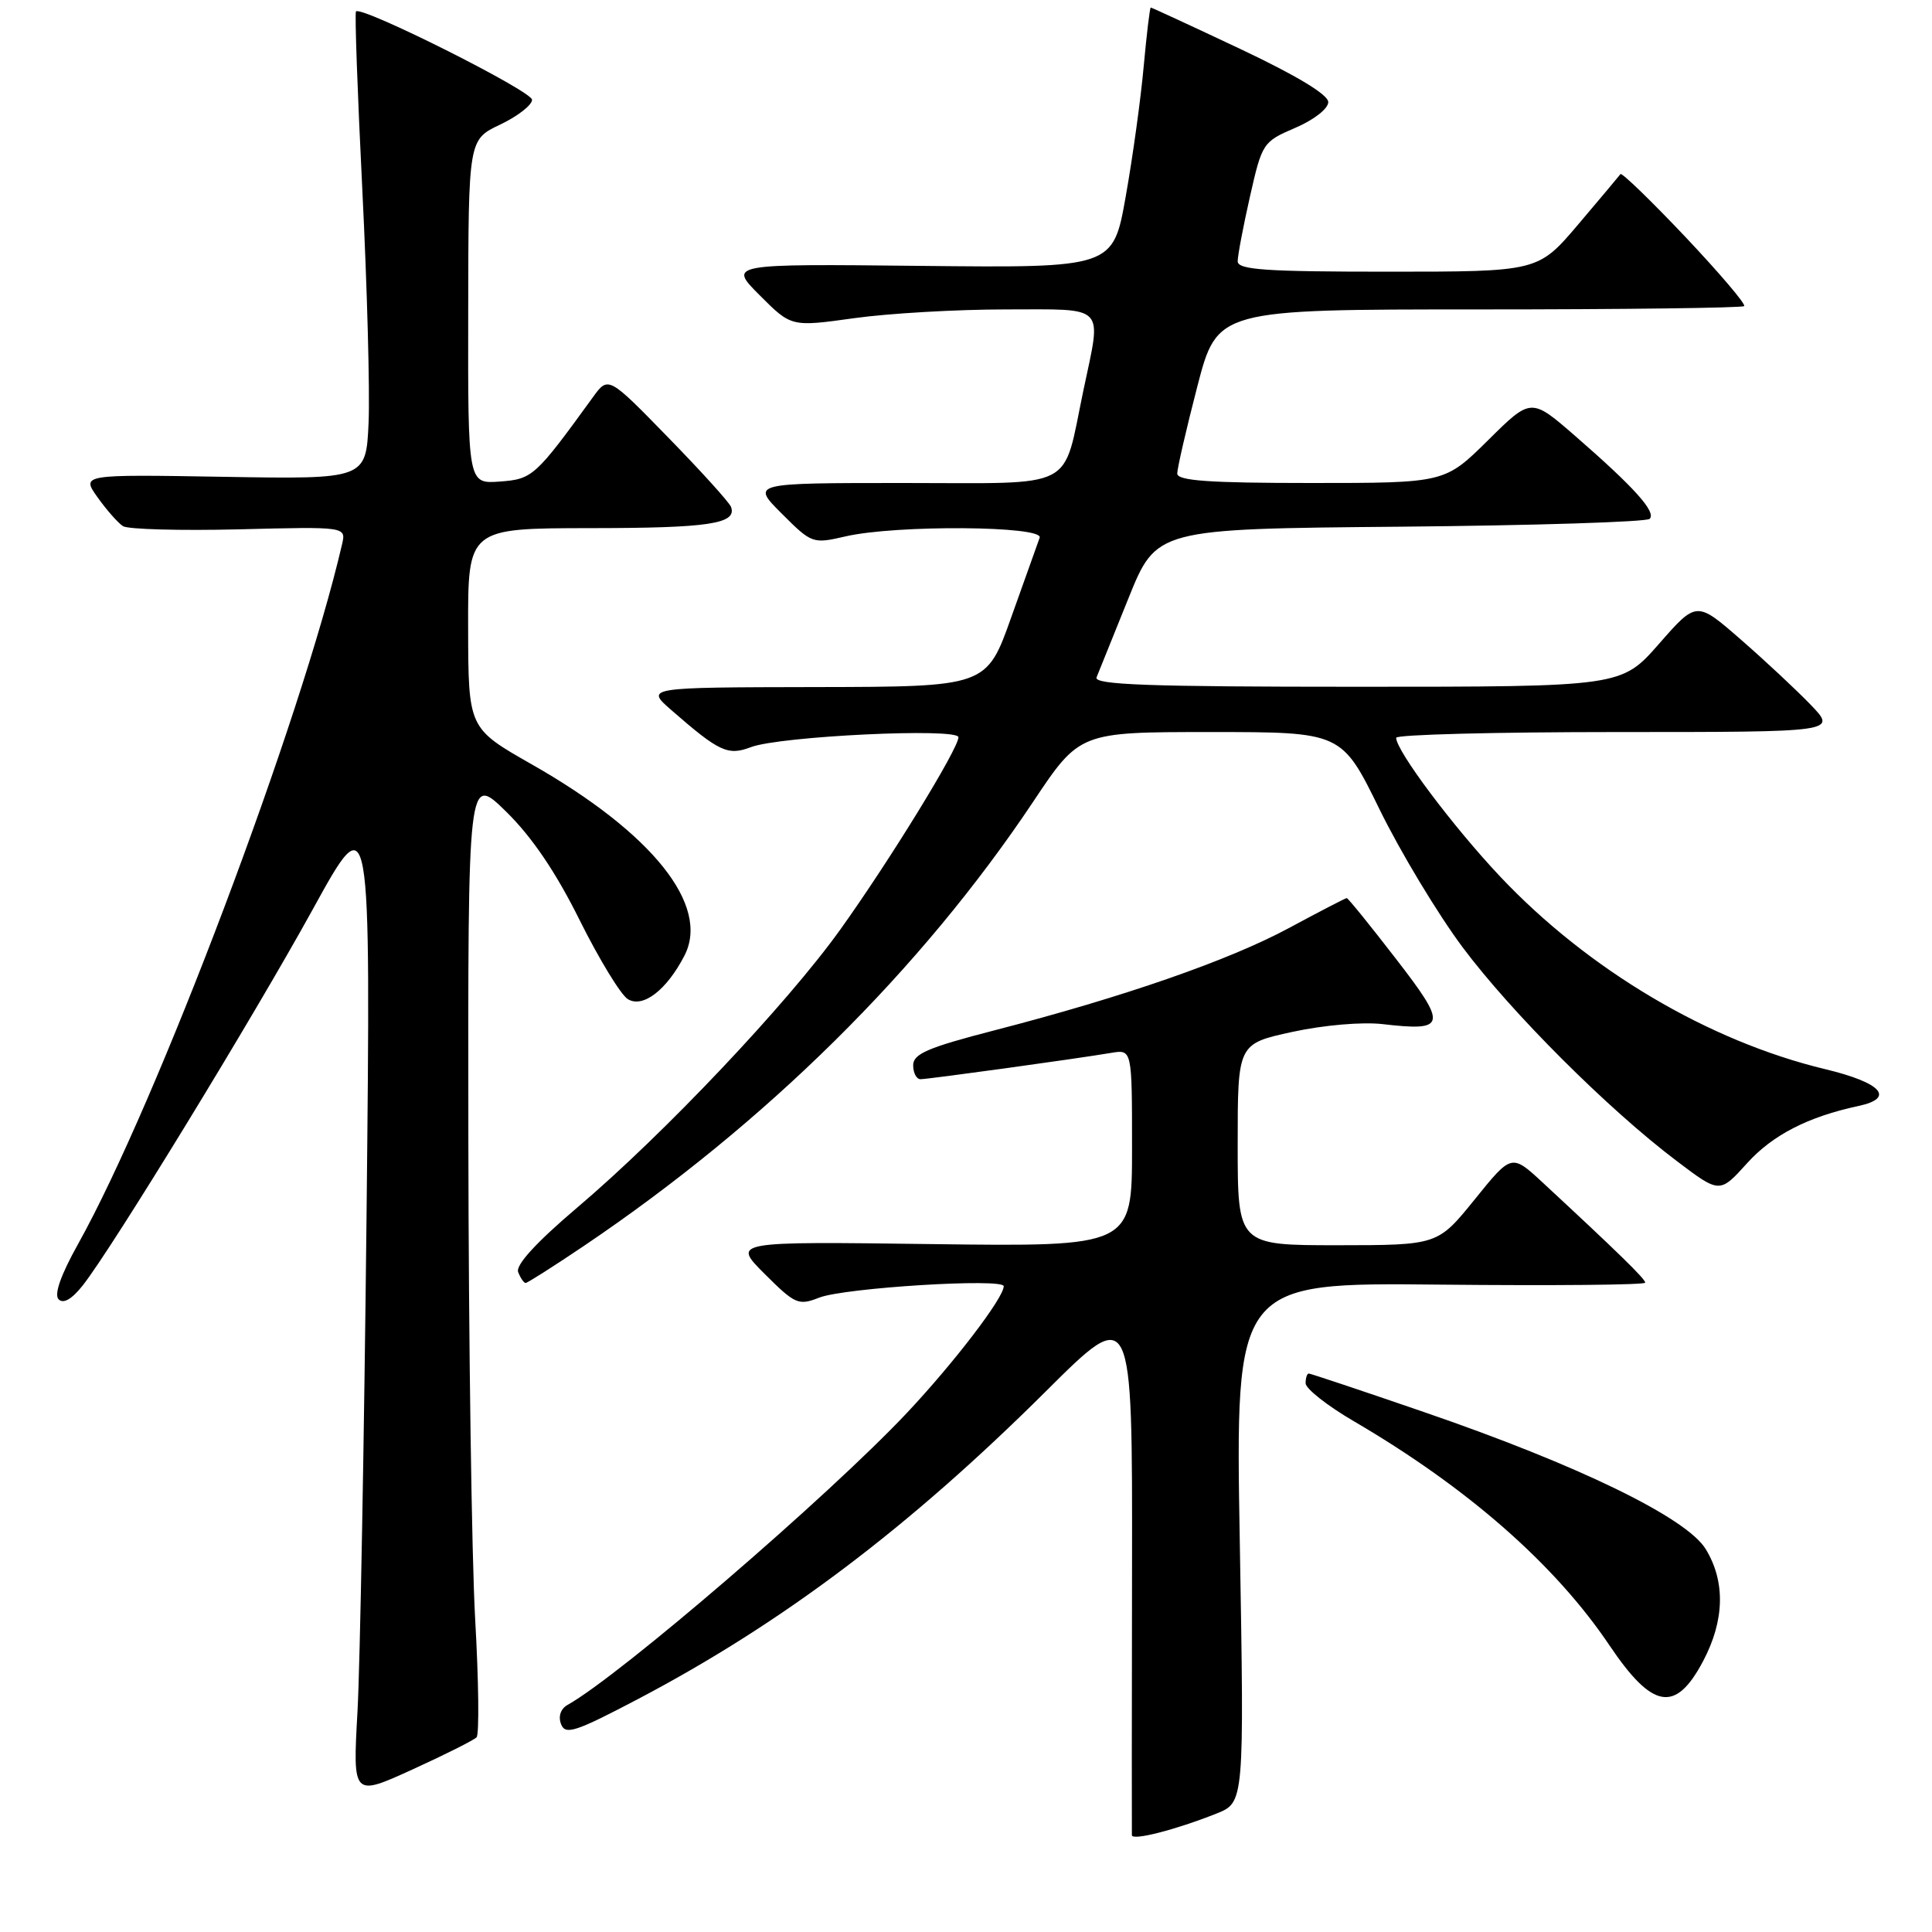 <?xml version="1.0" encoding="UTF-8" standalone="no"?>
<!DOCTYPE svg PUBLIC "-//W3C//DTD SVG 1.1//EN" "http://www.w3.org/Graphics/SVG/1.1/DTD/svg11.dtd" >
<svg xmlns="http://www.w3.org/2000/svg" xmlns:xlink="http://www.w3.org/1999/xlink" version="1.1" viewBox="0 0 256 256">
 <g >
 <path fill="currentColor"
d=" M 161.18 240.31 C 164.87 238.84 164.87 238.84 164.28 204.39 C 163.68 169.94 163.68 169.94 190.84 170.22 C 205.78 170.37 218.00 170.26 218.00 169.96 C 218.00 169.46 214.42 165.97 204.40 156.68 C 200.29 152.88 200.29 152.88 195.40 158.94 C 190.50 164.99 190.50 164.99 177.25 165.00 C 164.00 165.00 164.00 165.00 164.00 151.65 C 164.00 138.31 164.00 138.31 171.25 136.73 C 175.40 135.83 180.51 135.39 183.20 135.70 C 191.69 136.69 191.84 135.92 184.94 127.01 C 181.54 122.60 178.62 119.00 178.45 119.00 C 178.29 119.00 174.84 120.79 170.79 122.97 C 162.85 127.25 148.87 132.11 131.75 136.53 C 122.96 138.80 121.00 139.64 121.00 141.15 C 121.00 142.17 121.44 143.00 121.97 143.00 C 122.99 143.00 142.51 140.31 147.25 139.51 C 150.00 139.05 150.00 139.05 150.00 152.12 C 150.00 165.19 150.00 165.19 123.51 164.85 C 97.02 164.50 97.02 164.50 101.32 168.80 C 105.36 172.83 105.80 173.02 108.56 171.94 C 111.88 170.64 133.00 169.33 133.00 170.43 C 133.00 171.97 126.40 180.60 120.12 187.27 C 109.70 198.32 82.18 222.00 75.22 225.90 C 74.29 226.42 73.95 227.42 74.34 228.45 C 74.91 229.94 76.23 229.50 84.62 225.09 C 103.69 215.05 120.46 202.39 138.59 184.35 C 150.05 172.94 150.05 172.94 150.00 207.72 C 149.97 226.85 149.96 242.80 149.98 243.17 C 150.00 243.94 155.78 242.46 161.18 240.31 Z  M 63.15 230.20 C 63.51 229.81 63.43 222.75 62.96 214.50 C 62.50 206.25 62.09 177.69 62.06 151.04 C 62.00 102.58 62.00 102.58 67.06 107.54 C 70.48 110.89 73.65 115.56 76.81 121.93 C 79.39 127.11 82.26 131.82 83.19 132.39 C 85.19 133.61 88.33 131.20 90.69 126.63 C 94.13 119.98 86.46 110.38 70.44 101.27 C 62.06 96.50 62.06 96.50 62.03 83.25 C 62.00 70.00 62.00 70.00 78.25 69.98 C 93.94 69.97 97.66 69.41 96.87 67.18 C 96.67 66.60 92.92 62.46 88.55 57.98 C 80.60 49.82 80.60 49.82 78.55 52.65 C 70.93 63.16 70.56 63.49 66.21 63.81 C 62.00 64.11 62.00 64.11 62.04 41.31 C 62.07 18.50 62.07 18.50 66.29 16.50 C 68.60 15.40 70.50 13.92 70.50 13.22 C 70.50 12.07 47.97 0.77 47.17 1.51 C 46.99 1.68 47.37 12.32 48.01 25.16 C 48.65 38.00 49.02 51.88 48.84 56.00 C 48.50 63.50 48.50 63.50 29.63 63.18 C 10.77 62.86 10.77 62.86 12.93 65.90 C 14.12 67.57 15.63 69.29 16.30 69.72 C 16.96 70.14 23.88 70.33 31.68 70.14 C 45.87 69.78 45.87 69.78 45.32 72.14 C 39.89 95.53 20.79 146.13 10.34 164.85 C 8.04 168.97 7.14 171.54 7.77 172.17 C 8.40 172.80 9.52 172.15 10.97 170.32 C 14.89 165.34 33.48 134.94 41.44 120.50 C 49.14 106.50 49.14 106.50 48.57 161.00 C 48.25 190.98 47.71 220.58 47.37 226.78 C 46.74 238.07 46.74 238.07 54.62 234.48 C 58.95 232.51 62.79 230.58 63.15 230.20 Z  M 225.68 220.09 C 228.52 214.71 228.64 209.56 226.02 205.27 C 223.49 201.11 209.14 194.13 188.67 187.10 C 180.51 184.29 173.64 182.00 173.42 182.00 C 173.19 182.00 173.00 182.58 173.00 183.29 C 173.00 184.00 175.87 186.27 179.39 188.32 C 194.47 197.14 206.04 207.29 213.25 218.00 C 218.98 226.51 222.02 227.02 225.68 220.09 Z  M 77.37 165.09 C 101.52 148.79 122.01 128.53 136.89 106.25 C 143.06 97.00 143.06 97.00 160.42 97.00 C 177.78 97.00 177.78 97.00 182.80 107.25 C 185.56 112.89 190.51 121.10 193.79 125.50 C 200.27 134.18 213.13 147.02 222.19 153.85 C 227.87 158.15 227.87 158.15 231.50 154.13 C 234.88 150.39 239.57 147.98 246.25 146.55 C 251.16 145.50 249.33 143.47 241.85 141.67 C 226.39 137.96 210.44 128.51 198.77 116.14 C 192.52 109.51 185.00 99.48 185.00 97.76 C 185.00 97.34 198.14 97.00 214.20 97.00 C 243.39 97.00 243.39 97.00 239.95 93.41 C 238.05 91.44 233.87 87.53 230.65 84.73 C 224.80 79.63 224.80 79.63 219.82 85.32 C 214.83 91.00 214.83 91.00 179.81 91.00 C 152.19 91.00 144.89 90.74 145.30 89.75 C 145.58 89.06 147.48 84.36 149.52 79.29 C 153.23 70.08 153.23 70.08 185.53 69.79 C 203.30 69.63 218.17 69.16 218.59 68.75 C 219.49 67.84 216.55 64.58 208.69 57.74 C 202.87 52.69 202.87 52.69 197.16 58.35 C 191.44 64.00 191.44 64.00 173.72 64.00 C 160.21 64.00 156.00 63.70 155.99 62.75 C 155.99 62.06 157.18 56.89 158.64 51.25 C 161.30 41.00 161.30 41.00 195.98 41.00 C 215.06 41.00 230.87 40.80 231.11 40.56 C 231.36 40.31 227.84 36.18 223.30 31.37 C 218.75 26.57 214.89 22.83 214.72 23.07 C 214.55 23.30 212.03 26.31 209.11 29.75 C 203.80 36.00 203.80 36.00 183.90 36.00 C 167.67 36.00 164.00 35.75 164.00 34.62 C 164.00 33.87 164.73 30.00 165.63 26.03 C 167.23 18.96 167.34 18.78 171.63 16.94 C 174.09 15.89 176.00 14.40 176.00 13.53 C 176.00 12.54 171.80 10.01 164.35 6.49 C 157.95 3.47 152.61 1.00 152.48 1.00 C 152.36 1.00 151.94 4.49 151.55 8.75 C 151.17 13.01 150.10 20.77 149.17 26.00 C 147.49 35.50 147.49 35.50 122.00 35.23 C 96.50 34.96 96.50 34.96 100.68 39.14 C 104.85 43.32 104.85 43.32 113.18 42.16 C 117.75 41.52 126.79 41.00 133.25 41.00 C 146.76 41.00 145.98 40.19 143.56 51.71 C 140.73 65.16 142.98 64.00 119.79 64.00 C 99.53 64.00 99.53 64.00 103.58 68.05 C 107.57 72.04 107.69 72.08 112.06 71.07 C 118.73 69.53 138.33 69.67 137.76 71.25 C 137.51 71.94 135.82 76.66 134.01 81.75 C 130.73 91.00 130.73 91.00 108.11 91.04 C 85.50 91.08 85.50 91.08 89.00 94.13 C 95.31 99.63 96.45 100.16 99.50 99.00 C 103.35 97.54 127.00 96.41 127.00 97.69 C 127.00 99.20 117.87 114.06 111.33 123.19 C 104.28 133.03 88.00 150.24 76.52 159.98 C 71.05 164.62 68.30 167.63 68.66 168.56 C 68.97 169.35 69.41 170.00 69.65 170.00 C 69.89 170.00 73.36 167.79 77.37 165.09 Z "/>
</g>
</svg>